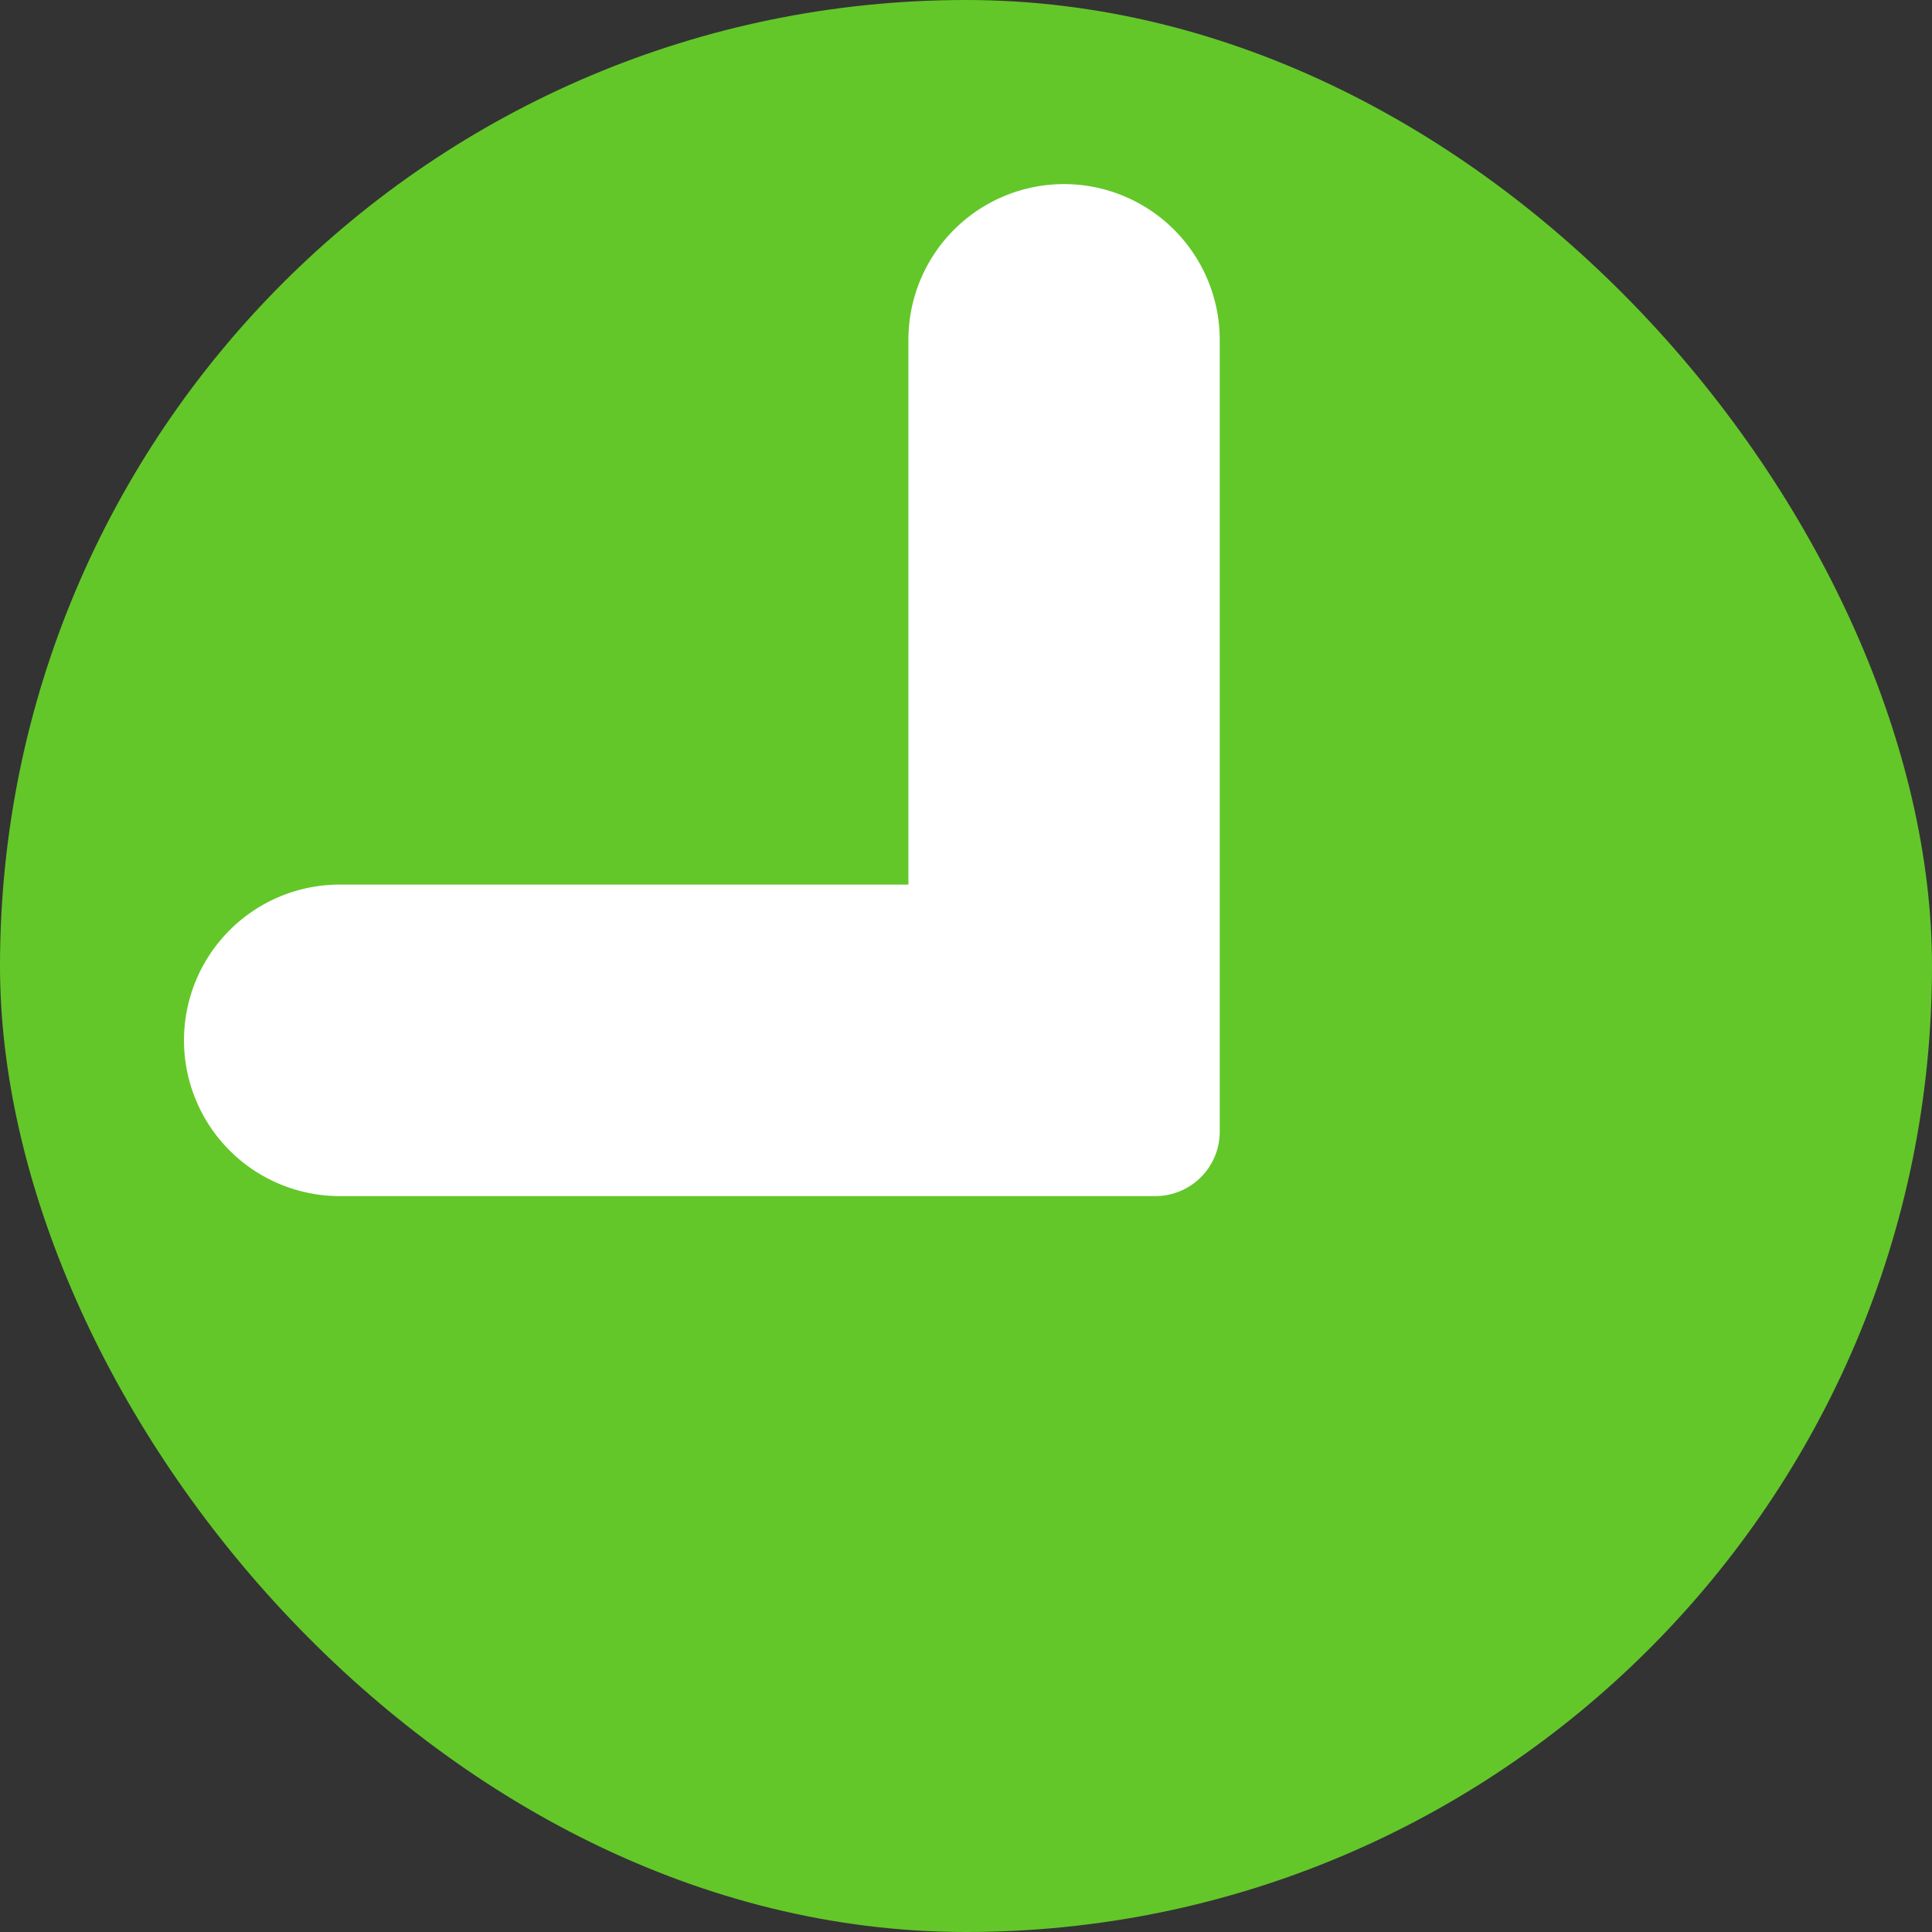<svg xmlns="http://www.w3.org/2000/svg" width="21" height="21" viewBox="0 0 21 21">
  <rect x="0" y="0" width="21" height="21" fill="#333333" stroke="none"/>
  <g id="Group_2301" data-name="Group 2301" transform="translate(-1630 -327)">
    <rect id="Rectangle_1167" data-name="Rectangle 1167" width="21" height="21" rx="10.5" transform="translate(1630 327)" fill="#63c729"/>
    <path id="Path_2572" data-name="Path 2572" d="M1528.809,1371.267a1.693,1.693,0,0,0-1.693,1.693v5.921h-6.181a1.693,1.693,0,0,0,0,3.386h8.865a.7.7,0,0,0,.7-.7v-8.6A1.694,1.694,0,0,0,1528.809,1371.267Z" transform="translate(112.758 -1042.266)" fill="#fff"/>
  </g>
</svg>

